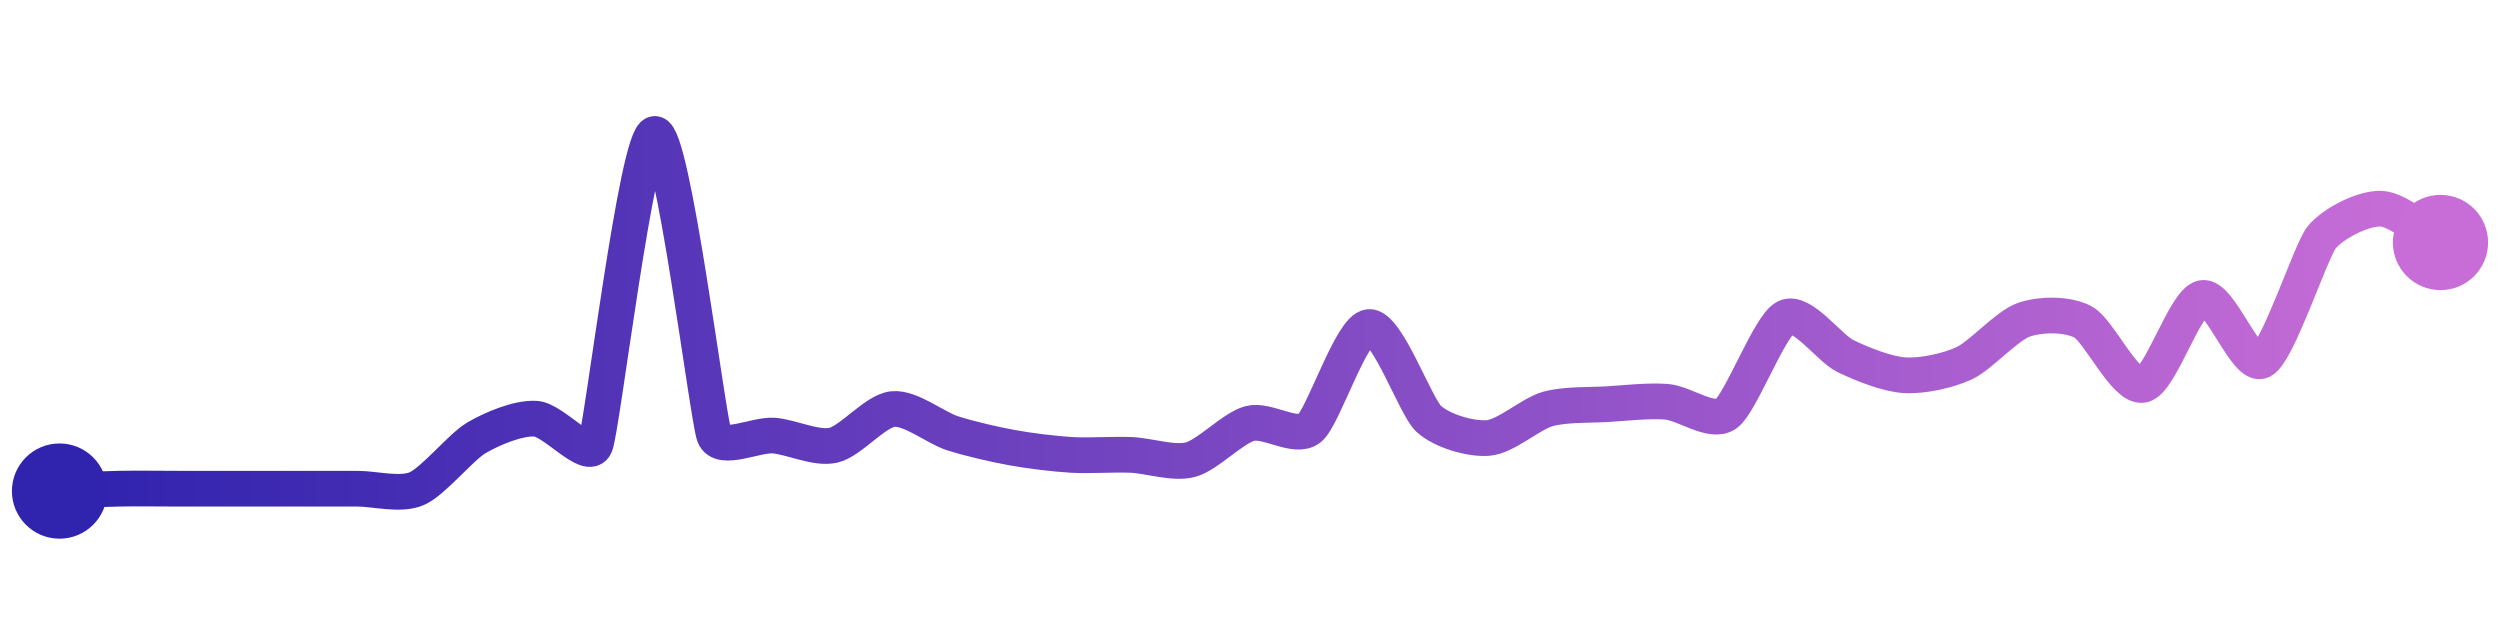 <svg width="200" height="50" viewBox="0 0 210 50" xmlns="http://www.w3.org/2000/svg">
    <defs>
        <linearGradient x1="0%" y1="0%" x2="100%" y2="0%" id="a">
            <stop stop-color="#3023AE" offset="0%"/>
            <stop stop-color="#C86DD7" offset="100%"/>
        </linearGradient>
    </defs>
    <path stroke="url(#a)"
          stroke-width="3"
          stroke-linejoin="round"
          stroke-linecap="round"
          d="M5 40 C 6.5 39.94, 8.5 39.83, 10 39.8 S 13.5 39.8, 15 39.8 S 18.5 39.8, 20 39.8 S 23.5 39.8, 25 39.8 S 28.5 39.8, 30 39.8 S 33.62 40.39, 35 39.8 S 38.71 36.3, 40 35.54 S 43.5 33.83, 45 33.92 S 49.42 37.53, 50 36.15 S 53.5 10.12, 55 10 S 59.45 33.94, 60 35.34 S 63.5 35.22, 65 35.34 S 68.54 36.48, 70 36.15 S 73.51 33.26, 75 33.11 S 78.57 34.68, 80 35.14 S 83.52 36.08, 85 36.35 S 88.5 36.87, 90 36.96 S 93.5 36.9, 95 36.96 S 98.55 37.74, 100 37.36 S 103.55 34.7, 105 34.32 S 108.83 35.67, 110 34.73 S 113.5 26.34, 115 26.22 S 118.9 32.9, 120 33.92 S 123.5 35.66, 125 35.54 S 128.56 33.52, 130 33.11 S 133.5 32.79, 135 32.7 S 138.5 32.38, 140 32.5 S 143.78 34.38, 145 33.51 S 148.65 26.07, 150 25.41 S 153.65 27.99, 155 28.65 S 158.5 30.18, 160 30.27 S 163.64 29.89, 165 29.26 S 168.58 26.1, 170 25.61 S 173.68 25.09, 175 25.81 S 178.53 31.38, 180 31.08 S 183.53 24.08, 185 23.78 S 188.66 29.73, 190 29.05 S 194.08 19.9, 195 18.72 S 198.5 16.22, 200 16.28 S 203.7 18.38, 205 19.12"
          fill="none"/>
    <circle r="4" cx="5" cy="40" fill="#3023AE"/>
    <circle r="4" cx="205" cy="19.12" fill="#C86DD7"/>      
</svg>